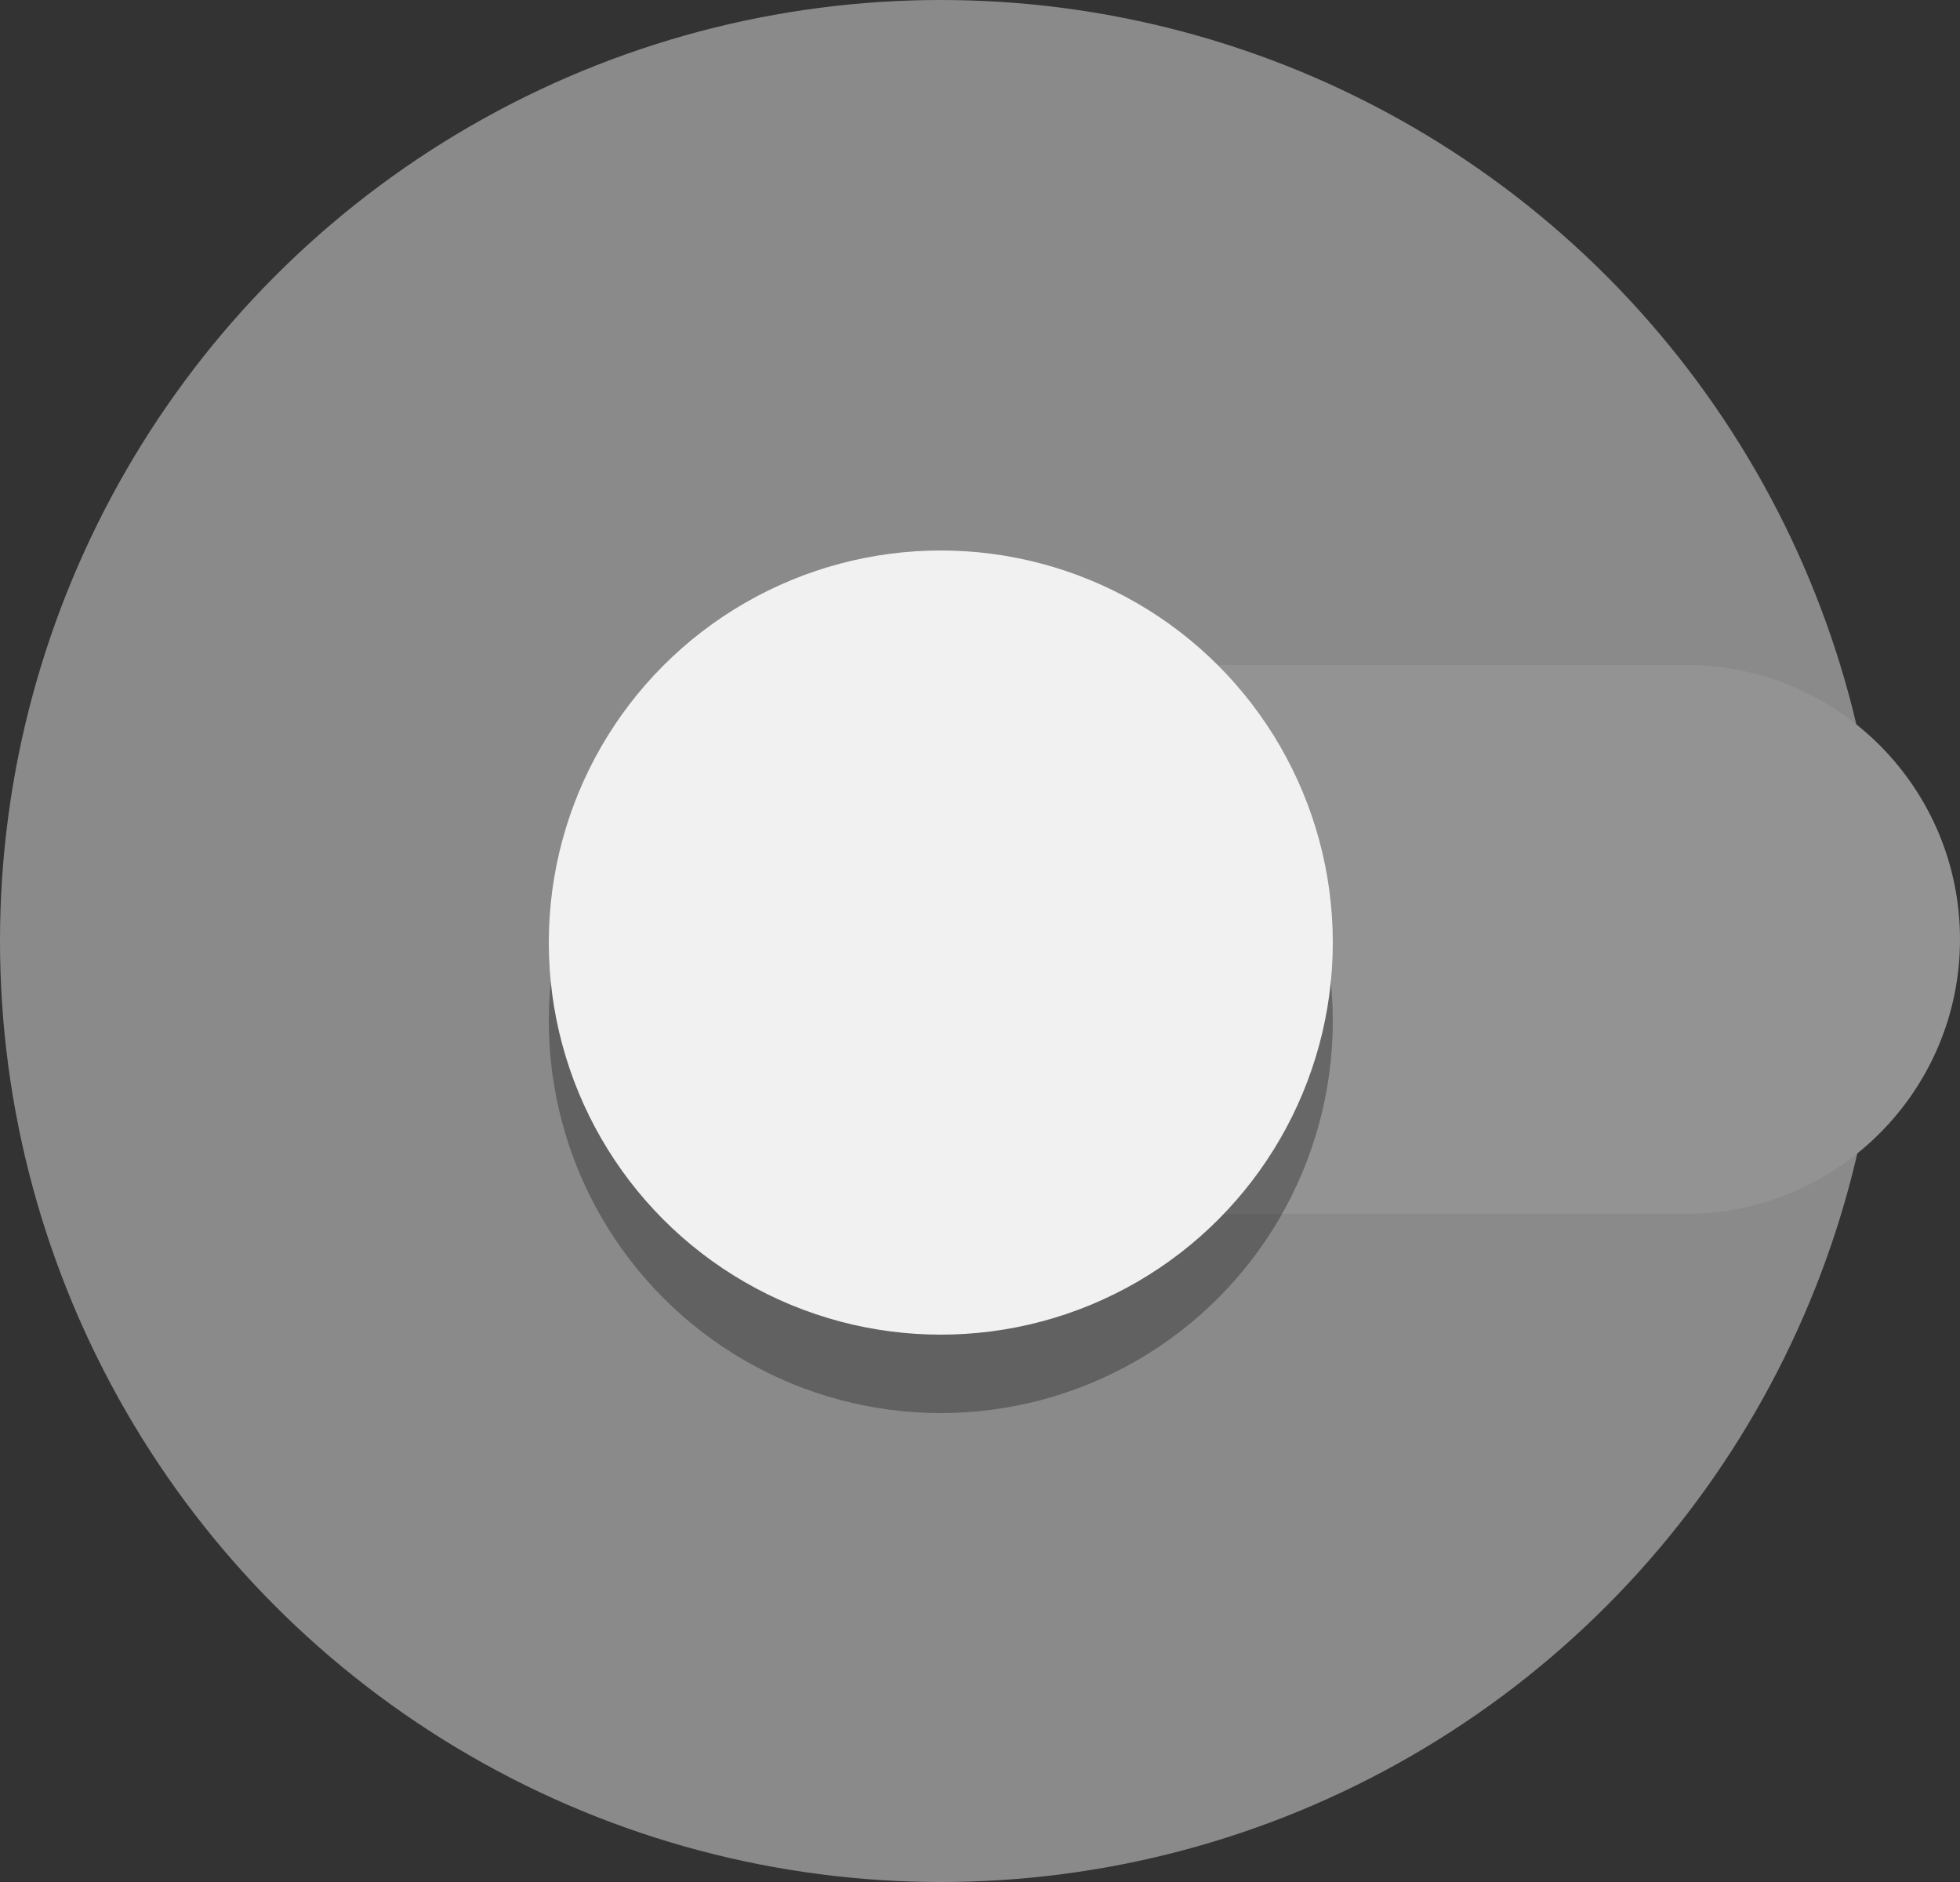 <?xml version="1.0" encoding="utf-8"?>
<!DOCTYPE svg PUBLIC "-//W3C//DTD SVG 1.1//EN" "http://www.w3.org/Graphics/SVG/1.1/DTD/svg11.dtd">
<svg version="1.1" xmlns="http://www.w3.org/2000/svg" xmlns:xlink="http://www.w3.org/1999/xlink" x="0px" y="0px" width="50px"
	 height="48px" viewBox="0 0 50 48" enable-background="new 0 0 50 48" xml:space="preserve">
<rect x="0" y="0" width="50" height="48" fill="#333333" stroke="none"/>
<g id="Layer_3">
	<circle opacity="0.6" fill="#C4C4C5" cx="24" cy="24" r="24"/>
</g>
<g id="Layer_4">
	<path fill="#939393" d="M50,23.96c0,3.84-3.1,6.96-6.93,7c-0.02,0-17.04,0-17.06,0c-3.86,0-7-3.13-7-7s3.13-7,7-7
		c0.02,0,17.04,0,17.06,0C46.9,16.99,50,20.11,50,23.96z"/>
</g>
<g id="Layer_2">
	<circle opacity="0.3" cx="24" cy="26.04" r="10"/>
	<circle fill="#F1F1F1" cx="24" cy="24.04" r="10"/>
</g>
</svg>
